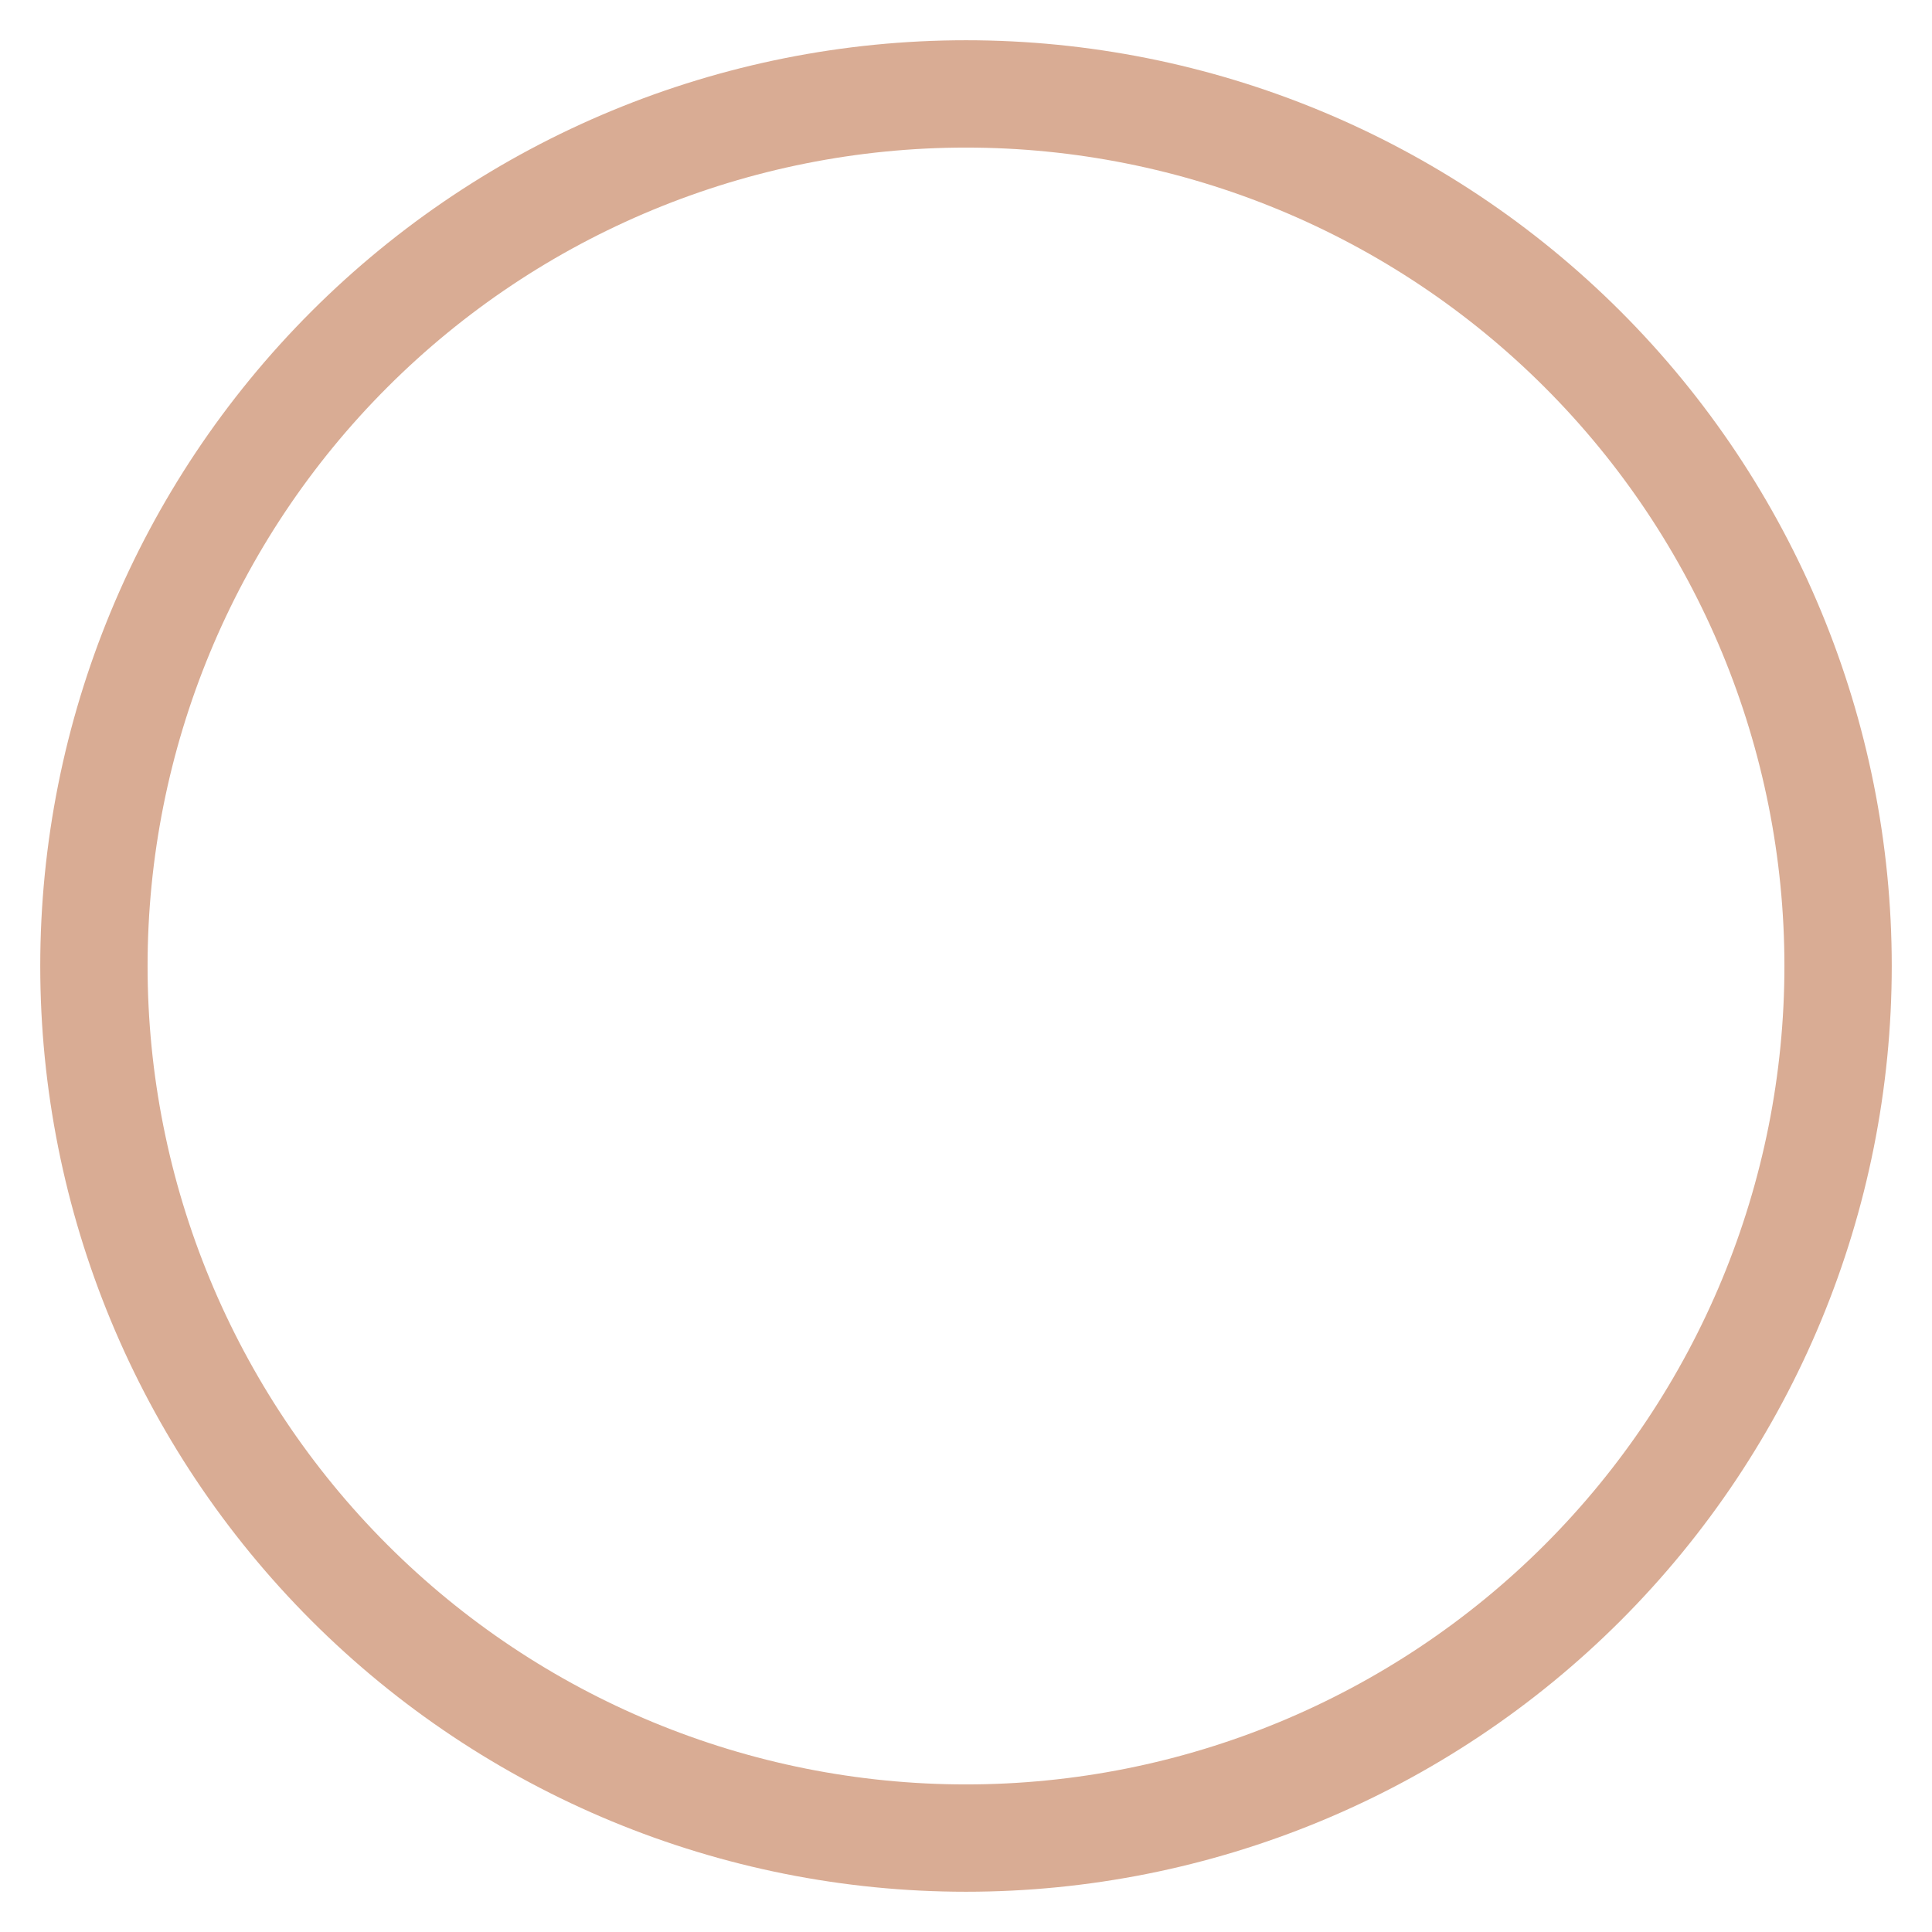 <svg width="36" height="36" viewBox="0 0 36 36" fill="none" xmlns="http://www.w3.org/2000/svg">
<path d="M29.491 29.491C32.538 26.443 34.25 22.31 34.25 18C34.25 13.69 32.538 9.557 29.491 6.51C26.443 3.462 22.31 1.75 18 1.75C13.69 1.75 9.557 3.462 6.51 6.51C3.462 9.557 1.75 13.69 1.75 18C1.75 22.31 3.462 26.443 6.51 29.491C9.557 32.538 13.69 34.25 18 34.25C22.31 34.25 26.443 32.538 29.491 29.491Z" stroke="#D9AC94" stroke-width="2" stroke-linecap="round" stroke-linejoin="round"/>
</svg>

